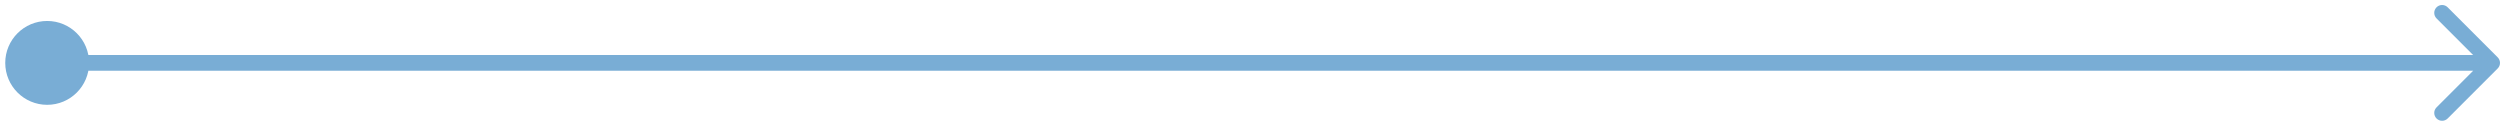 <svg width="318" height="16" viewBox="0 0 318 16" fill="none" xmlns="http://www.w3.org/2000/svg">
<path d="M0.667 8C0.667 10.945 3.054 13.333 6 13.333C8.946 13.333 11.333 10.945 11.333 8C11.333 5.054 8.946 2.667 6 2.667C3.054 2.667 0.667 5.054 0.667 8ZM317.707 8.707C318.098 8.317 318.098 7.683 317.707 7.293L311.343 0.929C310.953 0.538 310.319 0.538 309.929 0.929C309.538 1.319 309.538 1.953 309.929 2.343L315.586 8L309.929 13.657C309.538 14.047 309.538 14.681 309.929 15.071C310.319 15.462 310.953 15.462 311.343 15.071L317.707 8.707ZM6 9L317 9L317 7L6 7L6 9Z" fill="#79ADD5"/>
</svg>
